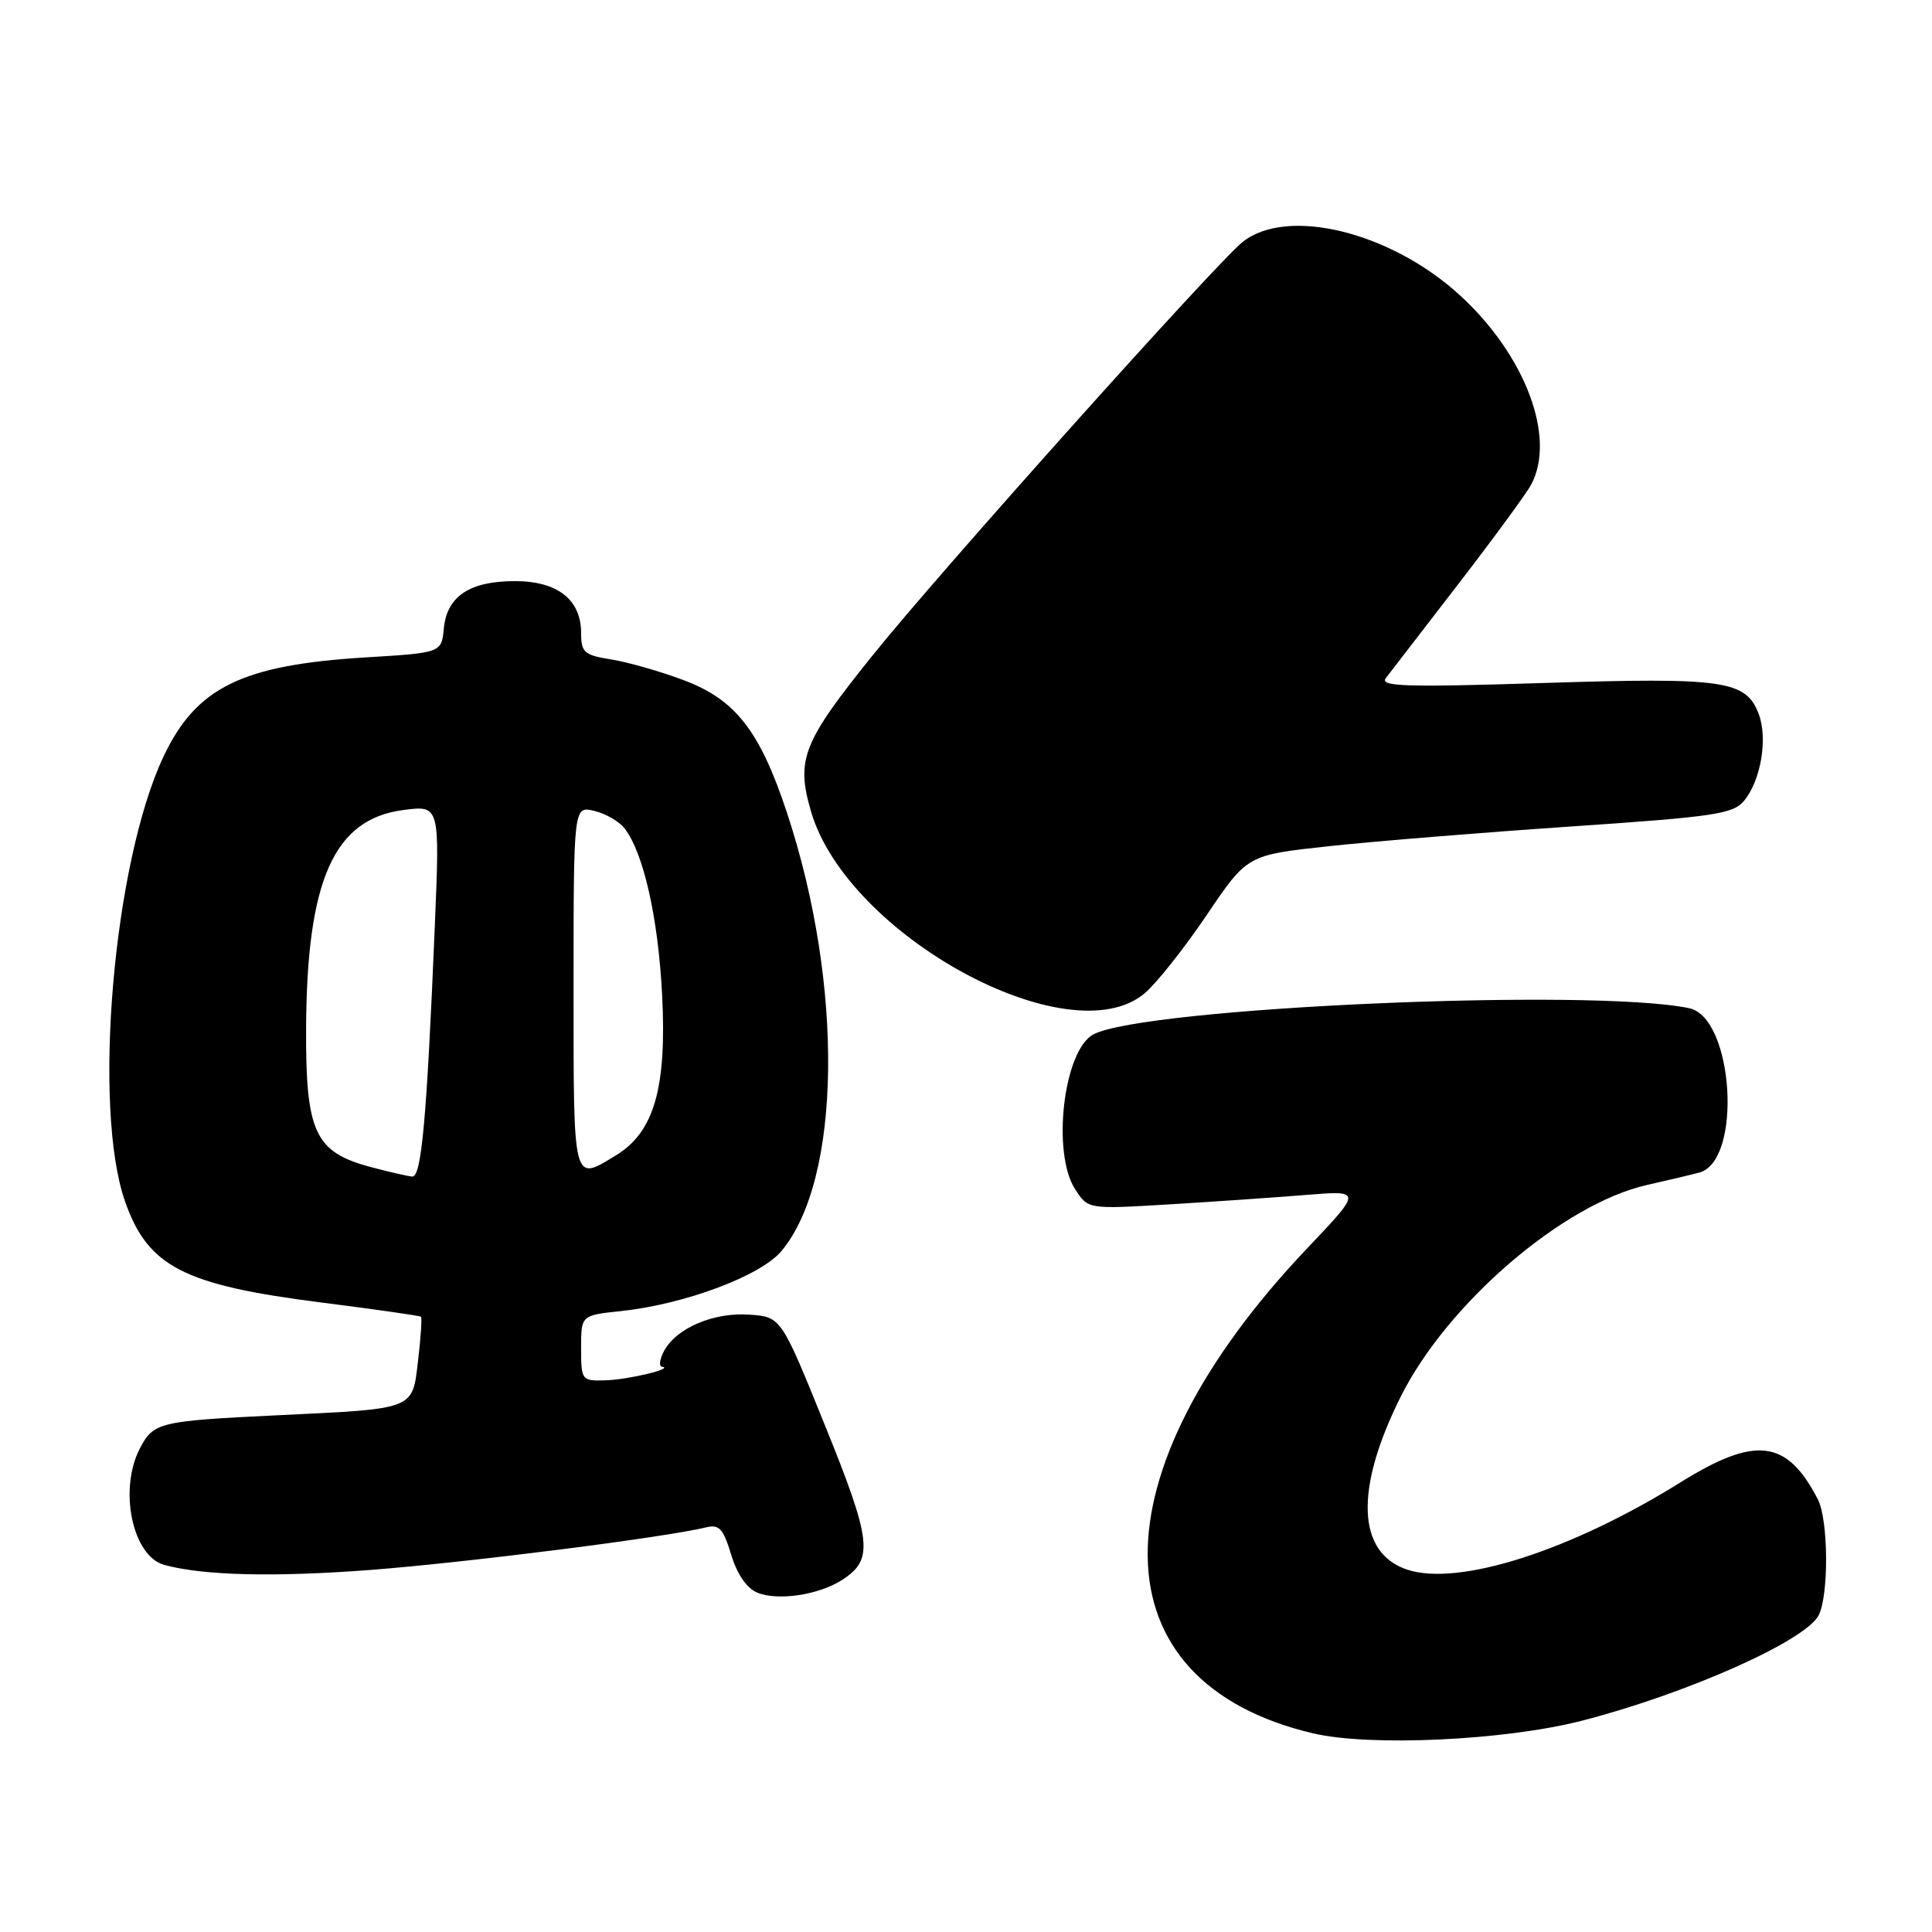<?xml version="1.0" encoding="UTF-8" standalone="no"?>
<!DOCTYPE svg PUBLIC "-//W3C//DTD SVG 1.1//EN" "http://www.w3.org/Graphics/SVG/1.1/DTD/svg11.dtd" >
<svg xmlns="http://www.w3.org/2000/svg" xmlns:xlink="http://www.w3.org/1999/xlink" version="1.1" viewBox="0 0 256 256">
 <g >
 <path fill="currentColor"
d=" M 209.50 228.03 C 223.28 224.51 239.14 217.48 240.96 214.07 C 242.34 211.49 242.29 201.43 240.88 198.68 C 236.77 190.72 232.64 190.21 222.64 196.44 C 208.11 205.49 193.27 210.23 186.48 207.99 C 179.79 205.78 179.47 197.33 185.61 185.05 C 191.79 172.70 207.12 159.53 218.25 157.01 C 221.14 156.36 224.25 155.62 225.17 155.37 C 230.91 153.81 229.73 134.82 223.82 133.59 C 210.82 130.88 151.55 133.50 144.87 137.07 C 140.92 139.19 139.33 152.80 142.48 157.61 C 144.19 160.23 144.19 160.23 154.85 159.59 C 160.71 159.24 168.88 158.67 173.00 158.34 C 180.50 157.73 180.50 157.73 173.18 165.44 C 144.73 195.42 145.08 222.88 174.00 229.68 C 181.53 231.45 199.35 230.62 209.50 228.03 Z  M 111.66 209.30 C 115.79 206.60 115.51 204.18 109.32 188.89 C 103.50 174.50 103.50 174.50 99.31 174.20 C 94.59 173.85 89.62 175.97 87.99 179.01 C 87.41 180.10 87.28 181.04 87.71 181.10 C 89.45 181.32 83.28 182.81 80.25 182.90 C 77.07 183.00 77.00 182.91 77.00 178.64 C 77.00 174.28 77.00 174.28 82.25 173.73 C 90.68 172.84 100.75 169.08 103.52 165.80 C 111.50 156.32 111.84 130.57 104.29 107.73 C 100.69 96.83 97.46 92.69 90.55 90.11 C 87.49 88.96 83.18 87.73 80.99 87.38 C 77.41 86.81 77.00 86.45 77.00 83.87 C 77.00 79.45 73.87 77.00 68.22 77.00 C 62.24 77.00 59.22 79.01 58.81 83.26 C 58.50 86.50 58.50 86.50 48.43 87.11 C 32.05 88.11 26.00 91.08 21.67 100.24 C 15.02 114.31 12.22 146.86 16.59 159.26 C 19.62 167.85 24.36 170.28 42.59 172.59 C 49.69 173.49 55.62 174.34 55.78 174.47 C 55.93 174.61 55.76 177.21 55.40 180.26 C 54.62 186.85 55.16 186.65 36.77 187.53 C 21.03 188.29 20.33 188.46 18.52 191.96 C 15.71 197.39 17.55 206.18 21.74 207.35 C 26.88 208.77 36.33 209.00 49.16 208.02 C 62.05 207.02 88.24 203.70 93.57 202.38 C 95.29 201.96 95.85 202.57 96.88 205.99 C 97.64 208.54 98.95 210.45 100.31 211.02 C 103.06 212.17 108.55 211.34 111.66 209.30 Z  M 151.67 131.62 C 153.23 130.31 156.92 125.65 159.88 121.27 C 165.26 113.30 165.26 113.30 175.96 112.14 C 181.85 111.50 196.30 110.32 208.08 109.52 C 227.29 108.22 229.67 107.86 231.13 106.07 C 233.34 103.36 234.26 97.82 233.04 94.61 C 231.35 90.15 228.47 89.74 204.55 90.50 C 186.21 91.08 182.76 90.97 183.63 89.85 C 184.20 89.11 188.51 83.51 193.21 77.42 C 197.91 71.32 202.26 65.39 202.88 64.23 C 206.23 57.97 202.12 47.06 193.42 39.10 C 184.26 30.73 170.61 27.37 164.68 32.04 C 161.27 34.72 124.40 75.90 115.61 86.86 C 106.34 98.39 105.46 100.63 107.46 107.51 C 112.23 123.93 141.71 140.01 151.67 131.62 Z  M 49.09 154.63 C 41.70 152.65 40.49 150.03 40.56 136.18 C 40.66 116.61 44.25 108.55 53.39 107.34 C 58.28 106.69 58.28 106.69 57.62 122.59 C 56.55 148.29 55.85 156.01 54.62 155.90 C 54.00 155.85 51.51 155.27 49.09 154.63 Z  M 76.00 130.89 C 76.00 106.78 76.00 106.78 78.75 107.45 C 80.26 107.81 82.08 108.86 82.78 109.79 C 85.28 113.06 87.21 121.63 87.73 131.76 C 88.37 144.11 86.69 150.00 81.63 153.08 C 75.87 156.60 76.00 157.12 76.00 130.89 Z "/>
</g>
</svg>